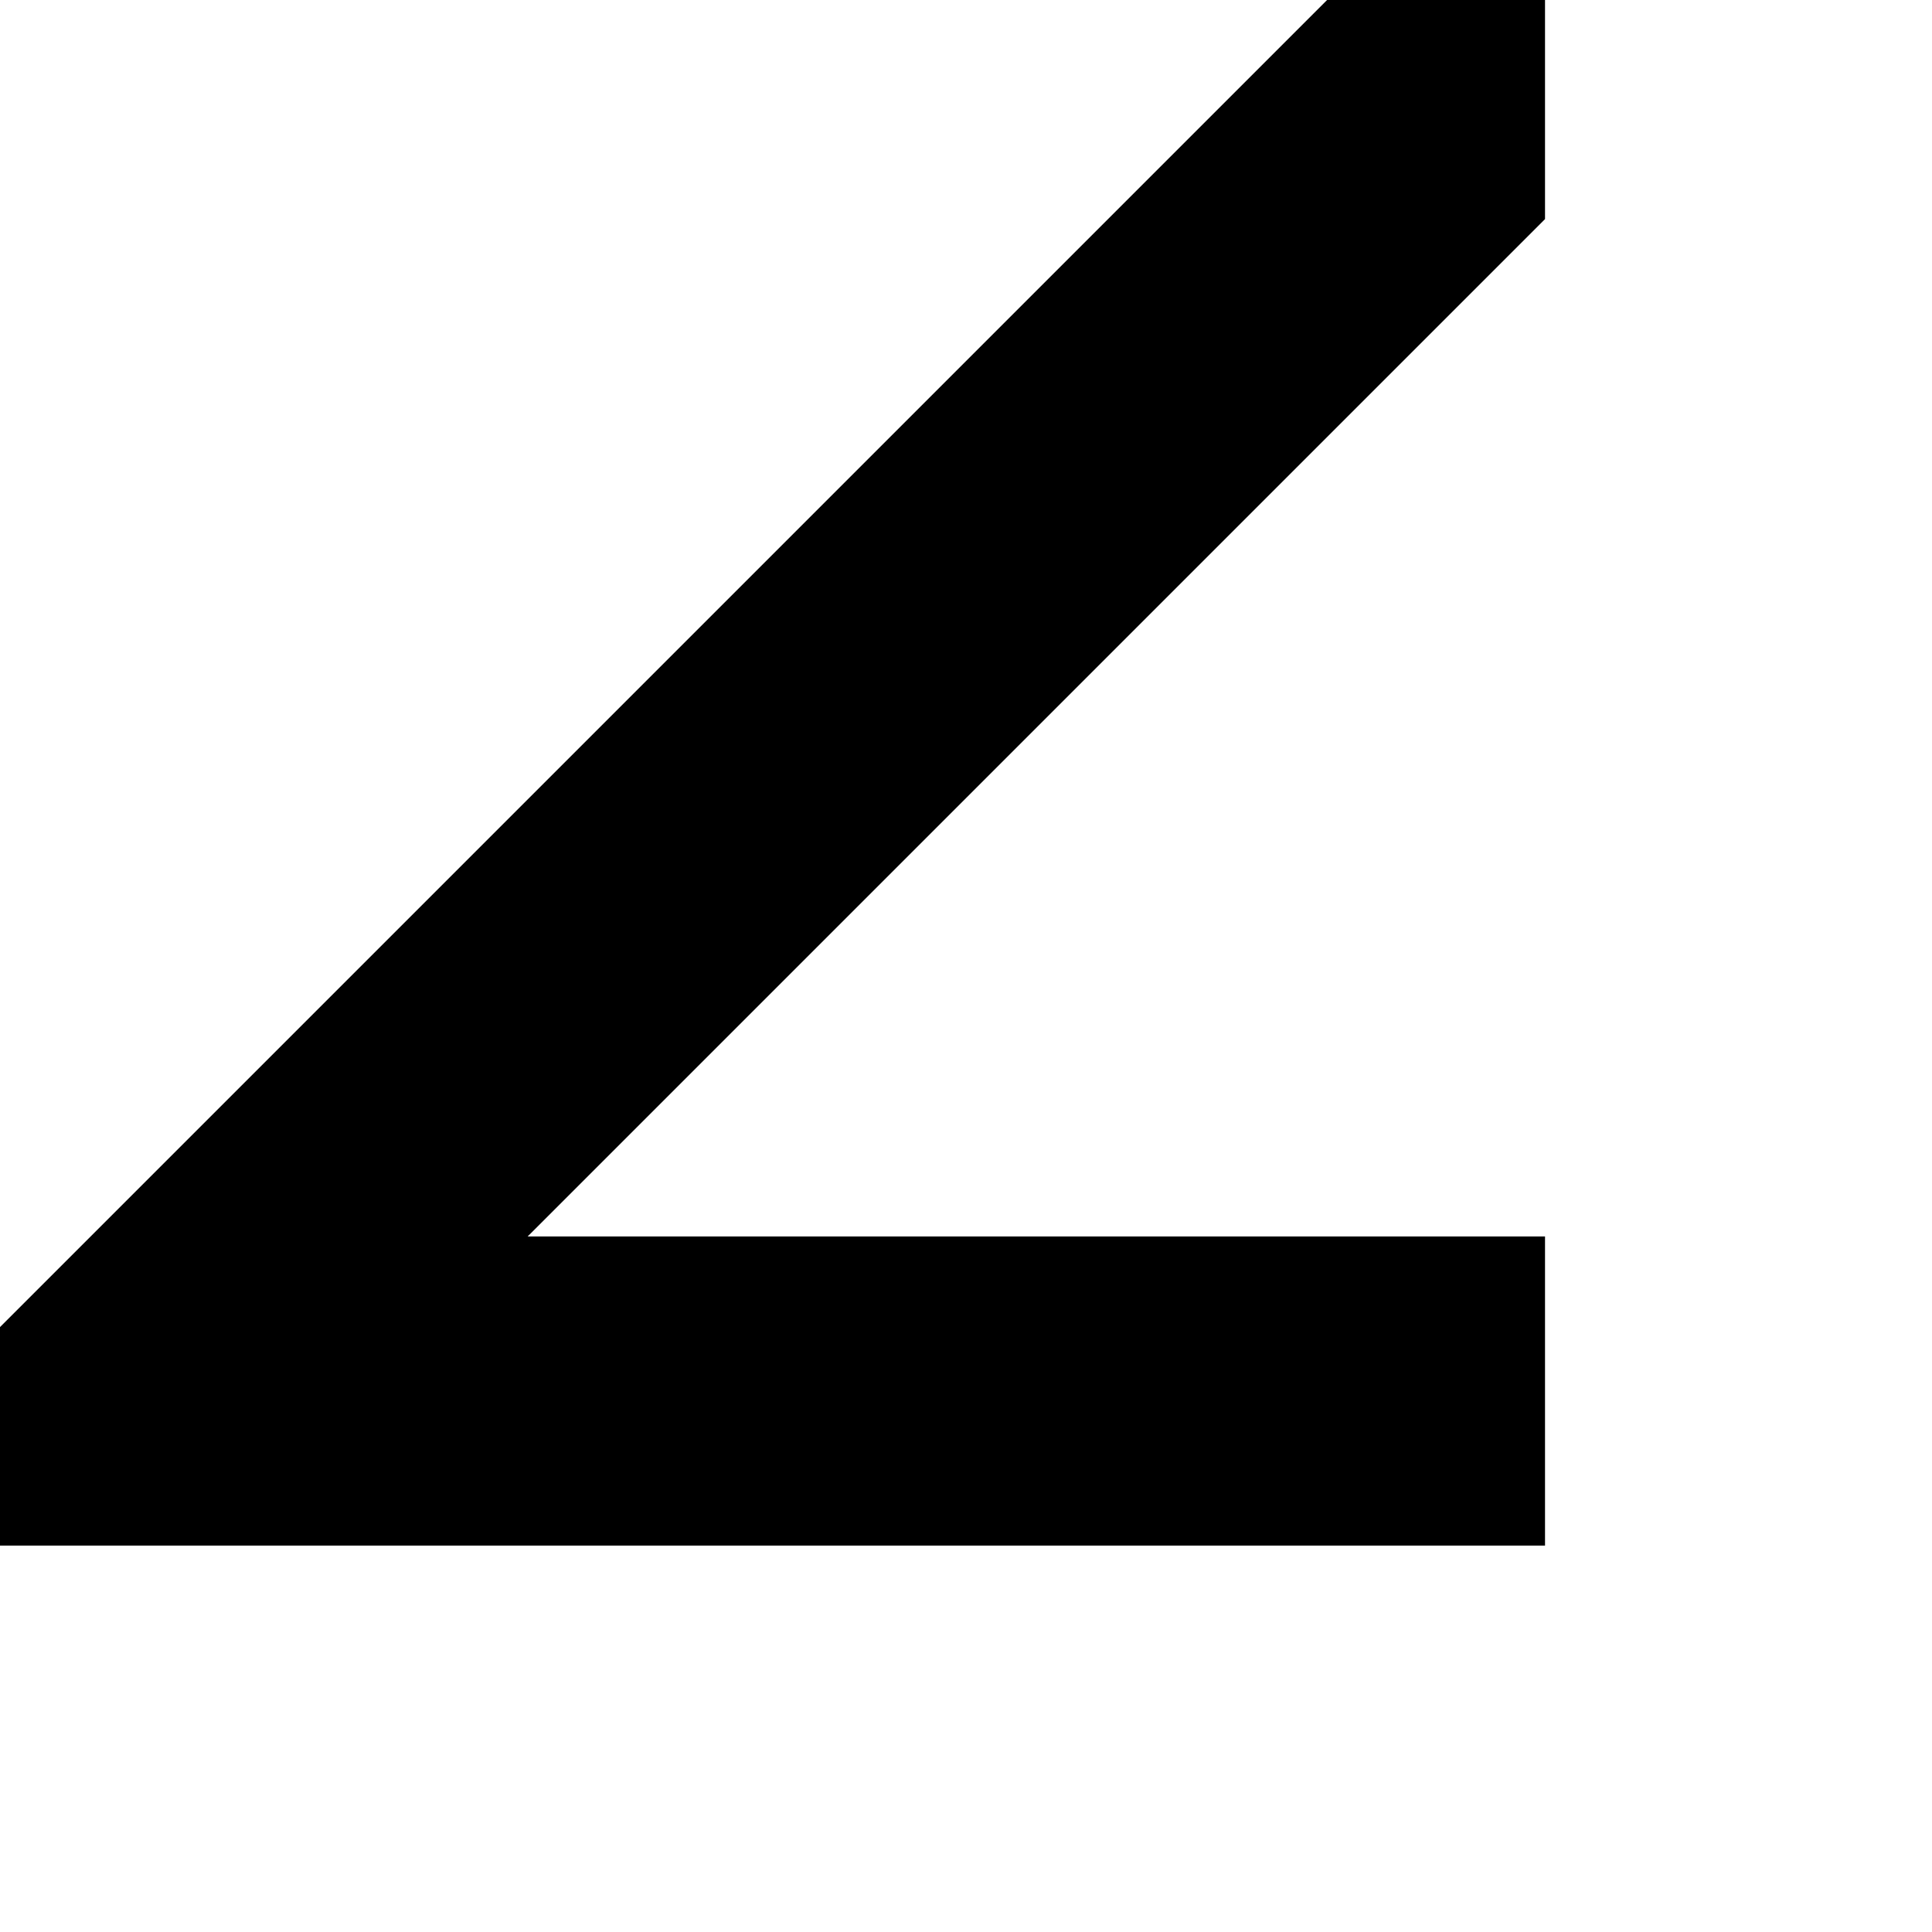 <?xml version="1.0" encoding="utf-8"?>
<!-- Generator: Adobe Illustrator 25.2.3, SVG Export Plug-In . SVG Version: 6.00 Build 0)  -->
<svg version="1.1" id="레이어_1" xmlns="http://www.w3.org/2000/svg" xmlns:xlink="http://www.w3.org/1999/xlink" x="0px"
	 y="0px" viewBox="0 0 1000 1000" style="enable-background:new 0 0 1000 1000;" xml:space="preserve">
<polygon points="753.1,160 273.1,640 799.7,640 799.7,800 0,800 0,686.9 46.9,640 686.9,0 799.7,0 799.7,113.4 "/>
</svg>
